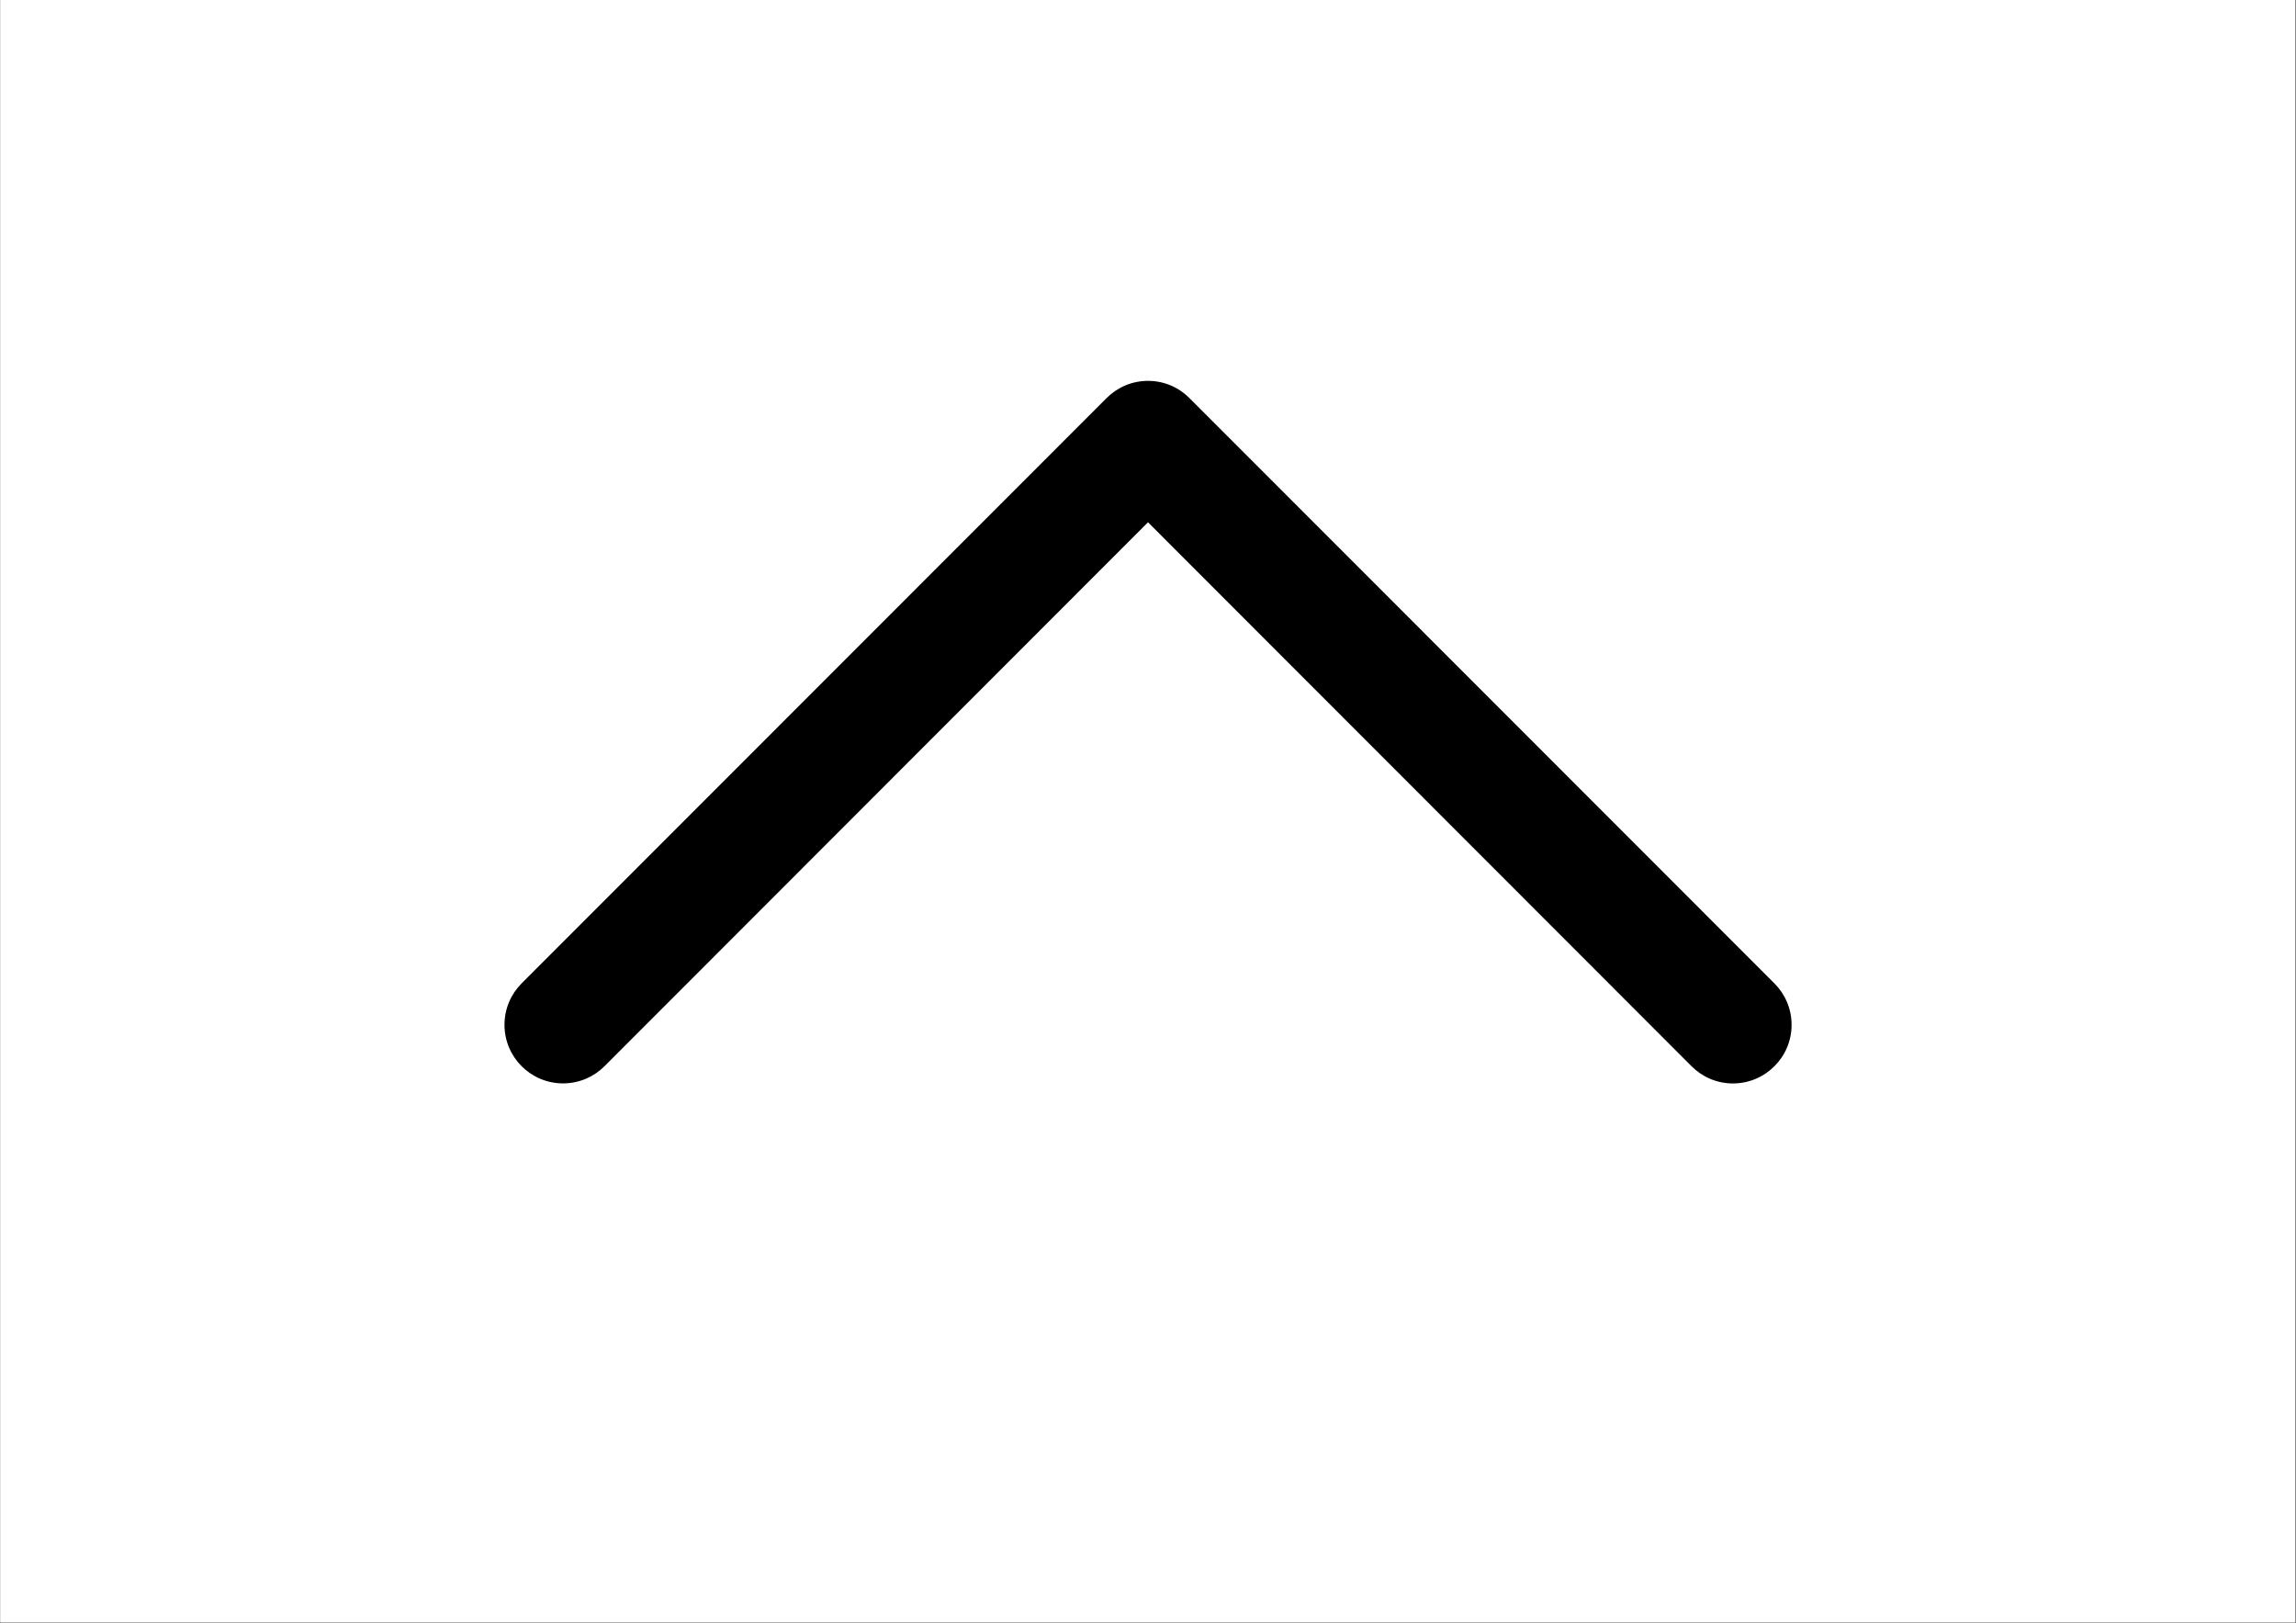 <svg xmlns="http://www.w3.org/2000/svg" xmlns:xlink="http://www.w3.org/1999/xlink" width="2245" zoomAndPan="magnify" viewBox="0 0 1683.75 1190.25" height="1587" preserveAspectRatio="xMidYMid meet" version="1.0"><rect x="0" y="0" width="1683.75" height="1190.25" fill="#808080" stroke="none"/><defs><clipPath id="78cf3a7750"><path d="M 0.406 0 L 1683.094 0 L 1683.094 1189.5 L 0.406 1189.5 Z M 0.406 0 " clip-rule="nonzero"/></clipPath><clipPath id="eac3ebcd92"><path d="M 369.609 279.355 L 1314 279.355 L 1314 794.359 L 369.609 794.359 Z M 369.609 279.355 " clip-rule="nonzero"/></clipPath></defs><g clip-path="url(#78cf3a7750)"><path fill="#ffffff" d="M 0.406 0 L 1683.344 0 L 1683.344 1197.172 L 0.406 1197.172 Z M 0.406 0 " fill-opacity="1" fill-rule="nonzero"/><path fill="#ffffff" d="M 0.406 0 L 1683.344 0 L 1683.344 1189.676 L 0.406 1189.676 Z M 0.406 0 " fill-opacity="1" fill-rule="nonzero"/><path fill="#ffffff" d="M 0.406 0 L 1683.344 0 L 1683.344 1189.676 L 0.406 1189.676 Z M 0.406 0 " fill-opacity="1" fill-rule="nonzero"/></g><g clip-path="url(#eac3ebcd92)"><path fill="#000000" d="M 1301.23 781.828 C 1293.465 789.594 1282.742 794.445 1270.859 794.445 C 1258.977 794.445 1248.254 789.637 1240.488 781.828 L 841.883 382.957 L 443.277 781.828 C 435.512 789.594 424.746 794.402 412.906 794.402 C 389.184 794.402 369.965 775.176 369.965 751.441 C 369.965 739.598 374.77 728.824 382.531 721.059 L 811.512 291.891 C 819.273 284.121 830 279.27 841.883 279.27 C 853.766 279.27 864.488 284.078 872.254 291.891 L 1301.23 721.059 C 1308.996 728.824 1313.844 739.555 1313.844 751.441 C 1313.844 763.332 1309.039 774.059 1301.23 781.828 Z M 1301.23 781.828 " fill-opacity="1" fill-rule="nonzero"/></g></svg>